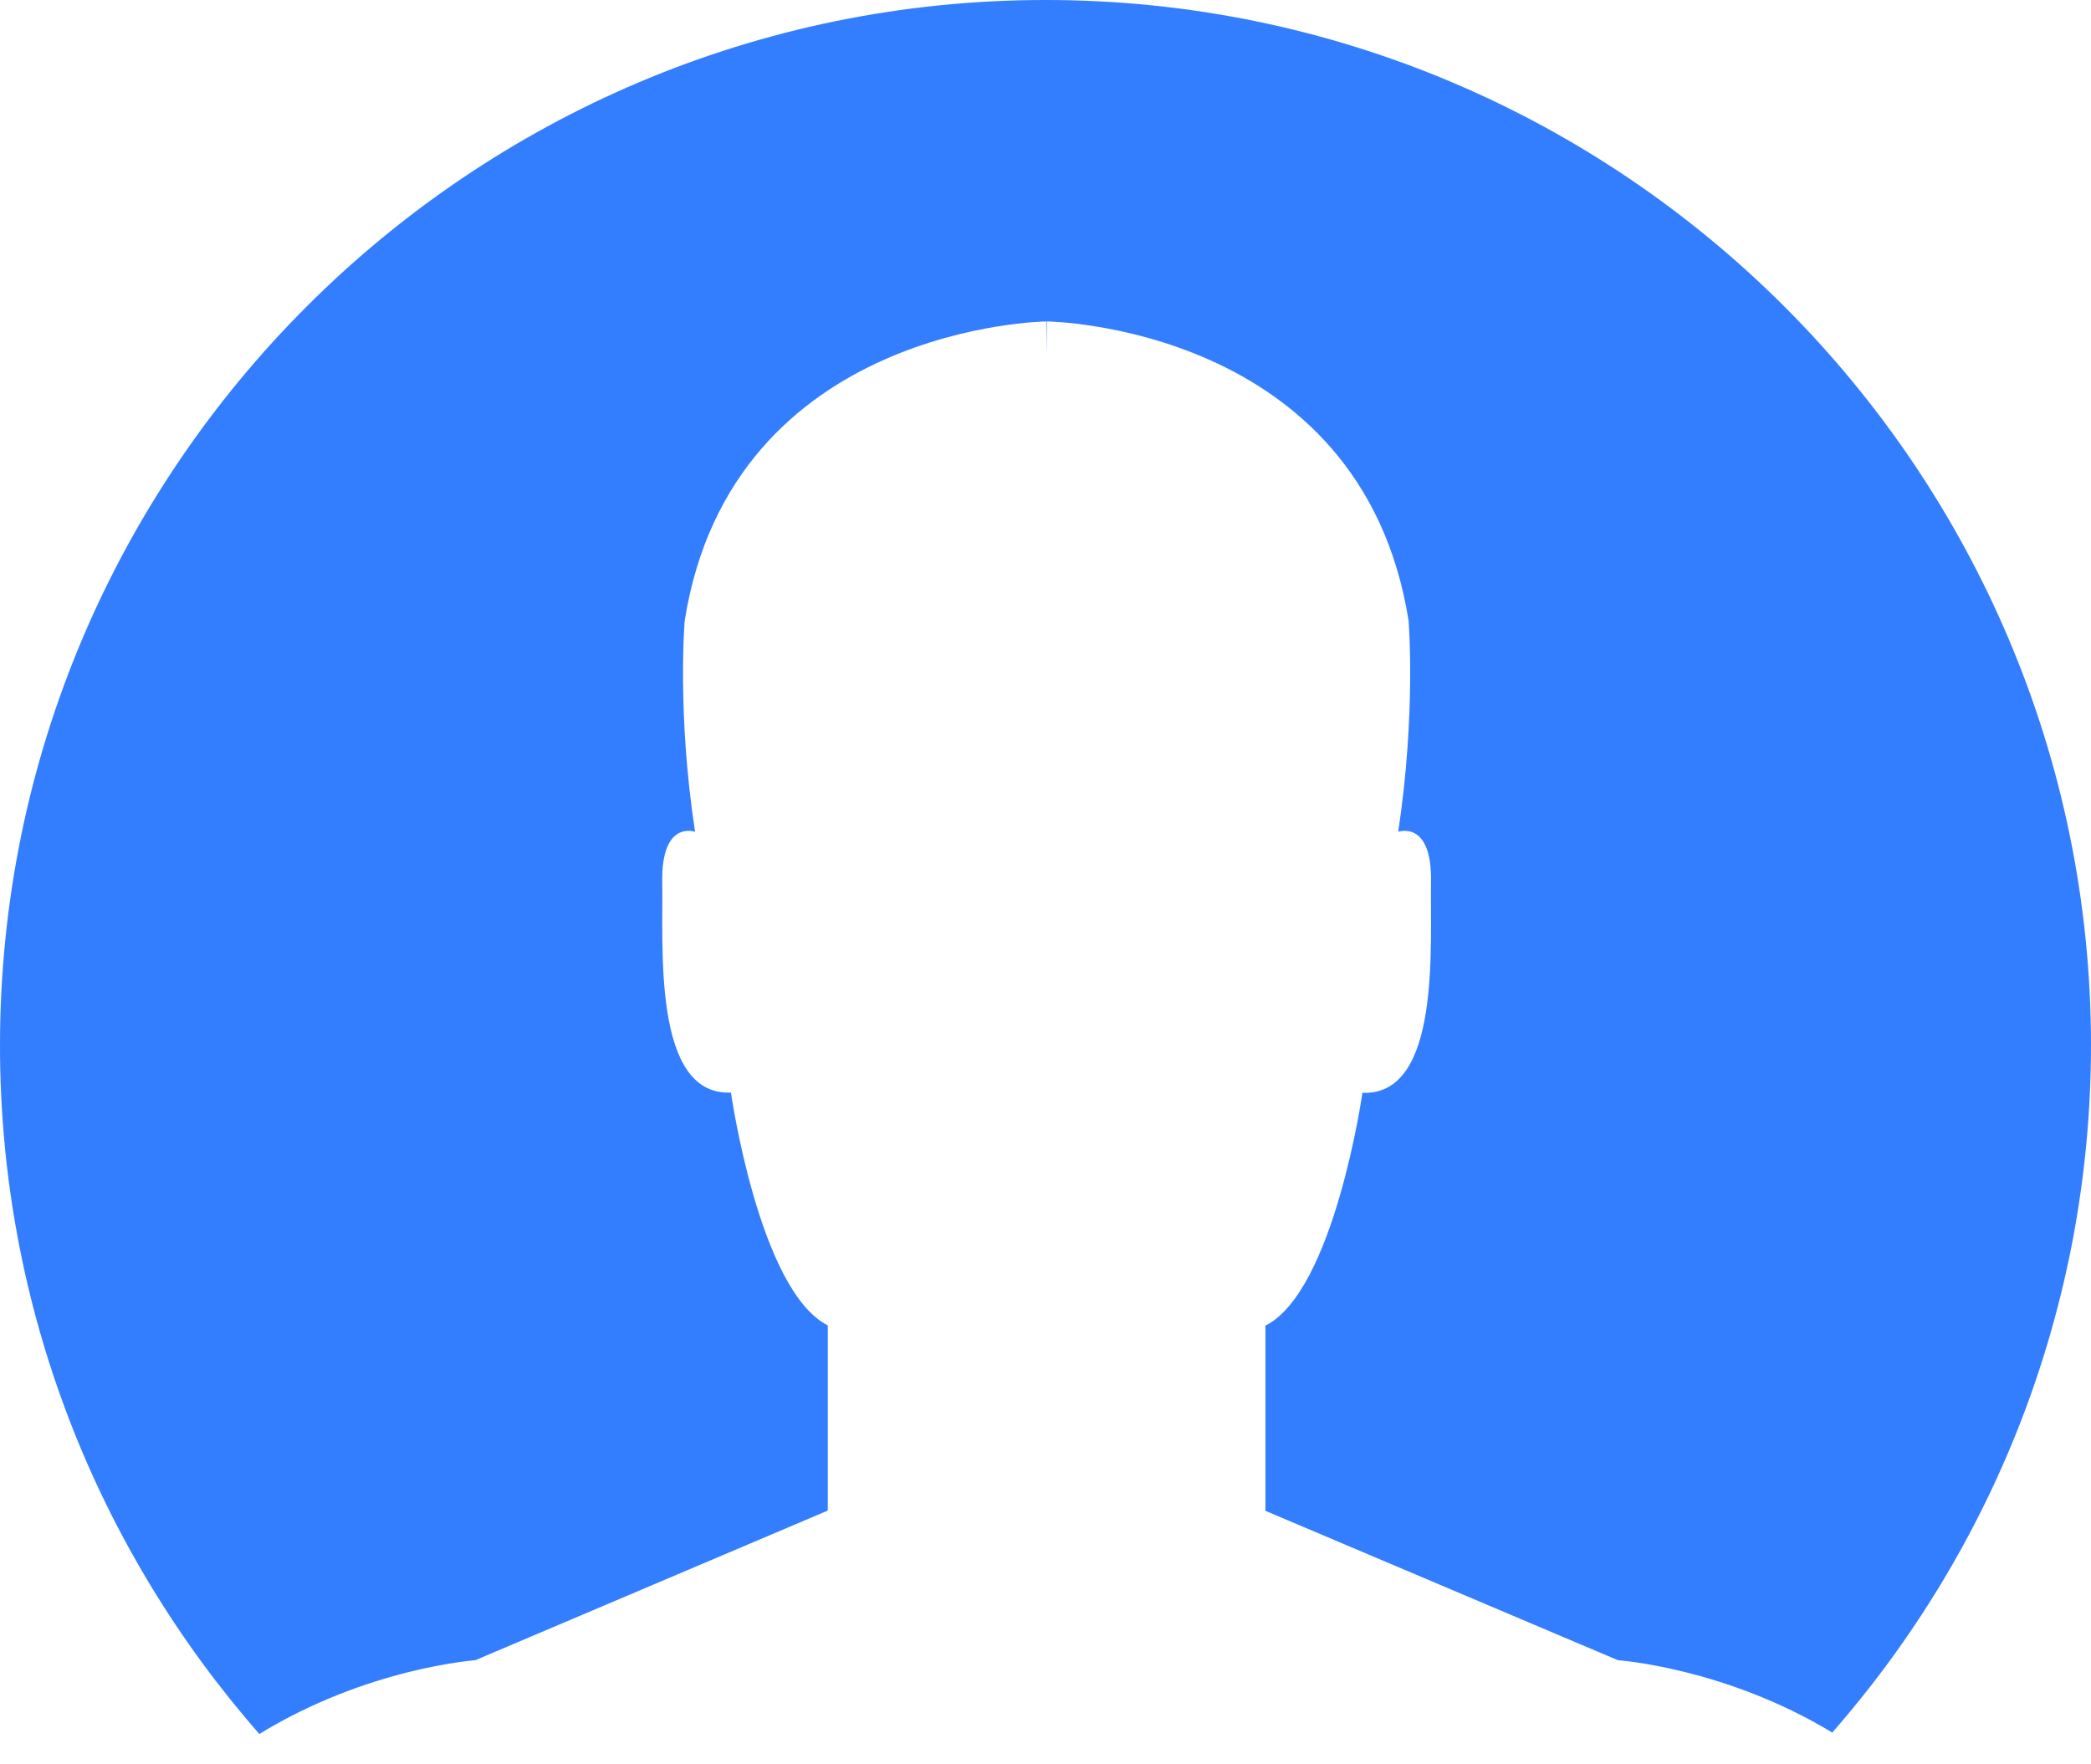 ﻿<?xml version="1.0" encoding="utf-8"?>
<svg version="1.1" xmlns:xlink="http://www.w3.org/1999/xlink" width="32px" height="27px" xmlns="http://www.w3.org/2000/svg">
  <g transform="matrix(1 0 0 1 -1253 -9 )">
    <path d="M 28.04 26.514  C 26.4 25.52  24.761 25.407  24.761 25.407  L 19.366 23.121  L 19.366 20.287  C 20.418 19.755  20.85 16.724  20.85 16.724  C 22.058 16.772  21.883 14.461  21.9 13.501  C 21.918 12.542  21.398 12.729  21.398 12.729  C 21.674 10.898  21.556 9.493  21.556 9.493  C 20.832 4.972  16.021 4.919  16.021 4.919  L 16.018 5.433  L 16.013 4.919  C 16.013 4.919  11.203 4.972  10.479 9.493  C 10.479 9.493  10.357 10.898  10.637 12.729  C 10.637 12.729  10.117 12.542  10.135 13.501  C 10.152 14.461  9.978 16.772  11.186 16.72  C 11.186 16.72  11.617 19.75  12.668 20.283  L 12.668 23.117  L 7.273 25.407  C 7.273 25.407  5.617 25.524  3.969 26.536  C 1.5 23.719  0 20.029  0 16  C 0 7.178  7.178 0  16 0  C 24.822 0  32 7.178  32 16  C 31.996 20.021  30.504 23.701  28.04 26.514  Z " fill-rule="nonzero" fill="#337dff" stroke="none" transform="matrix(1 0 0 1 1253 9 )" />
  </g>
</svg>